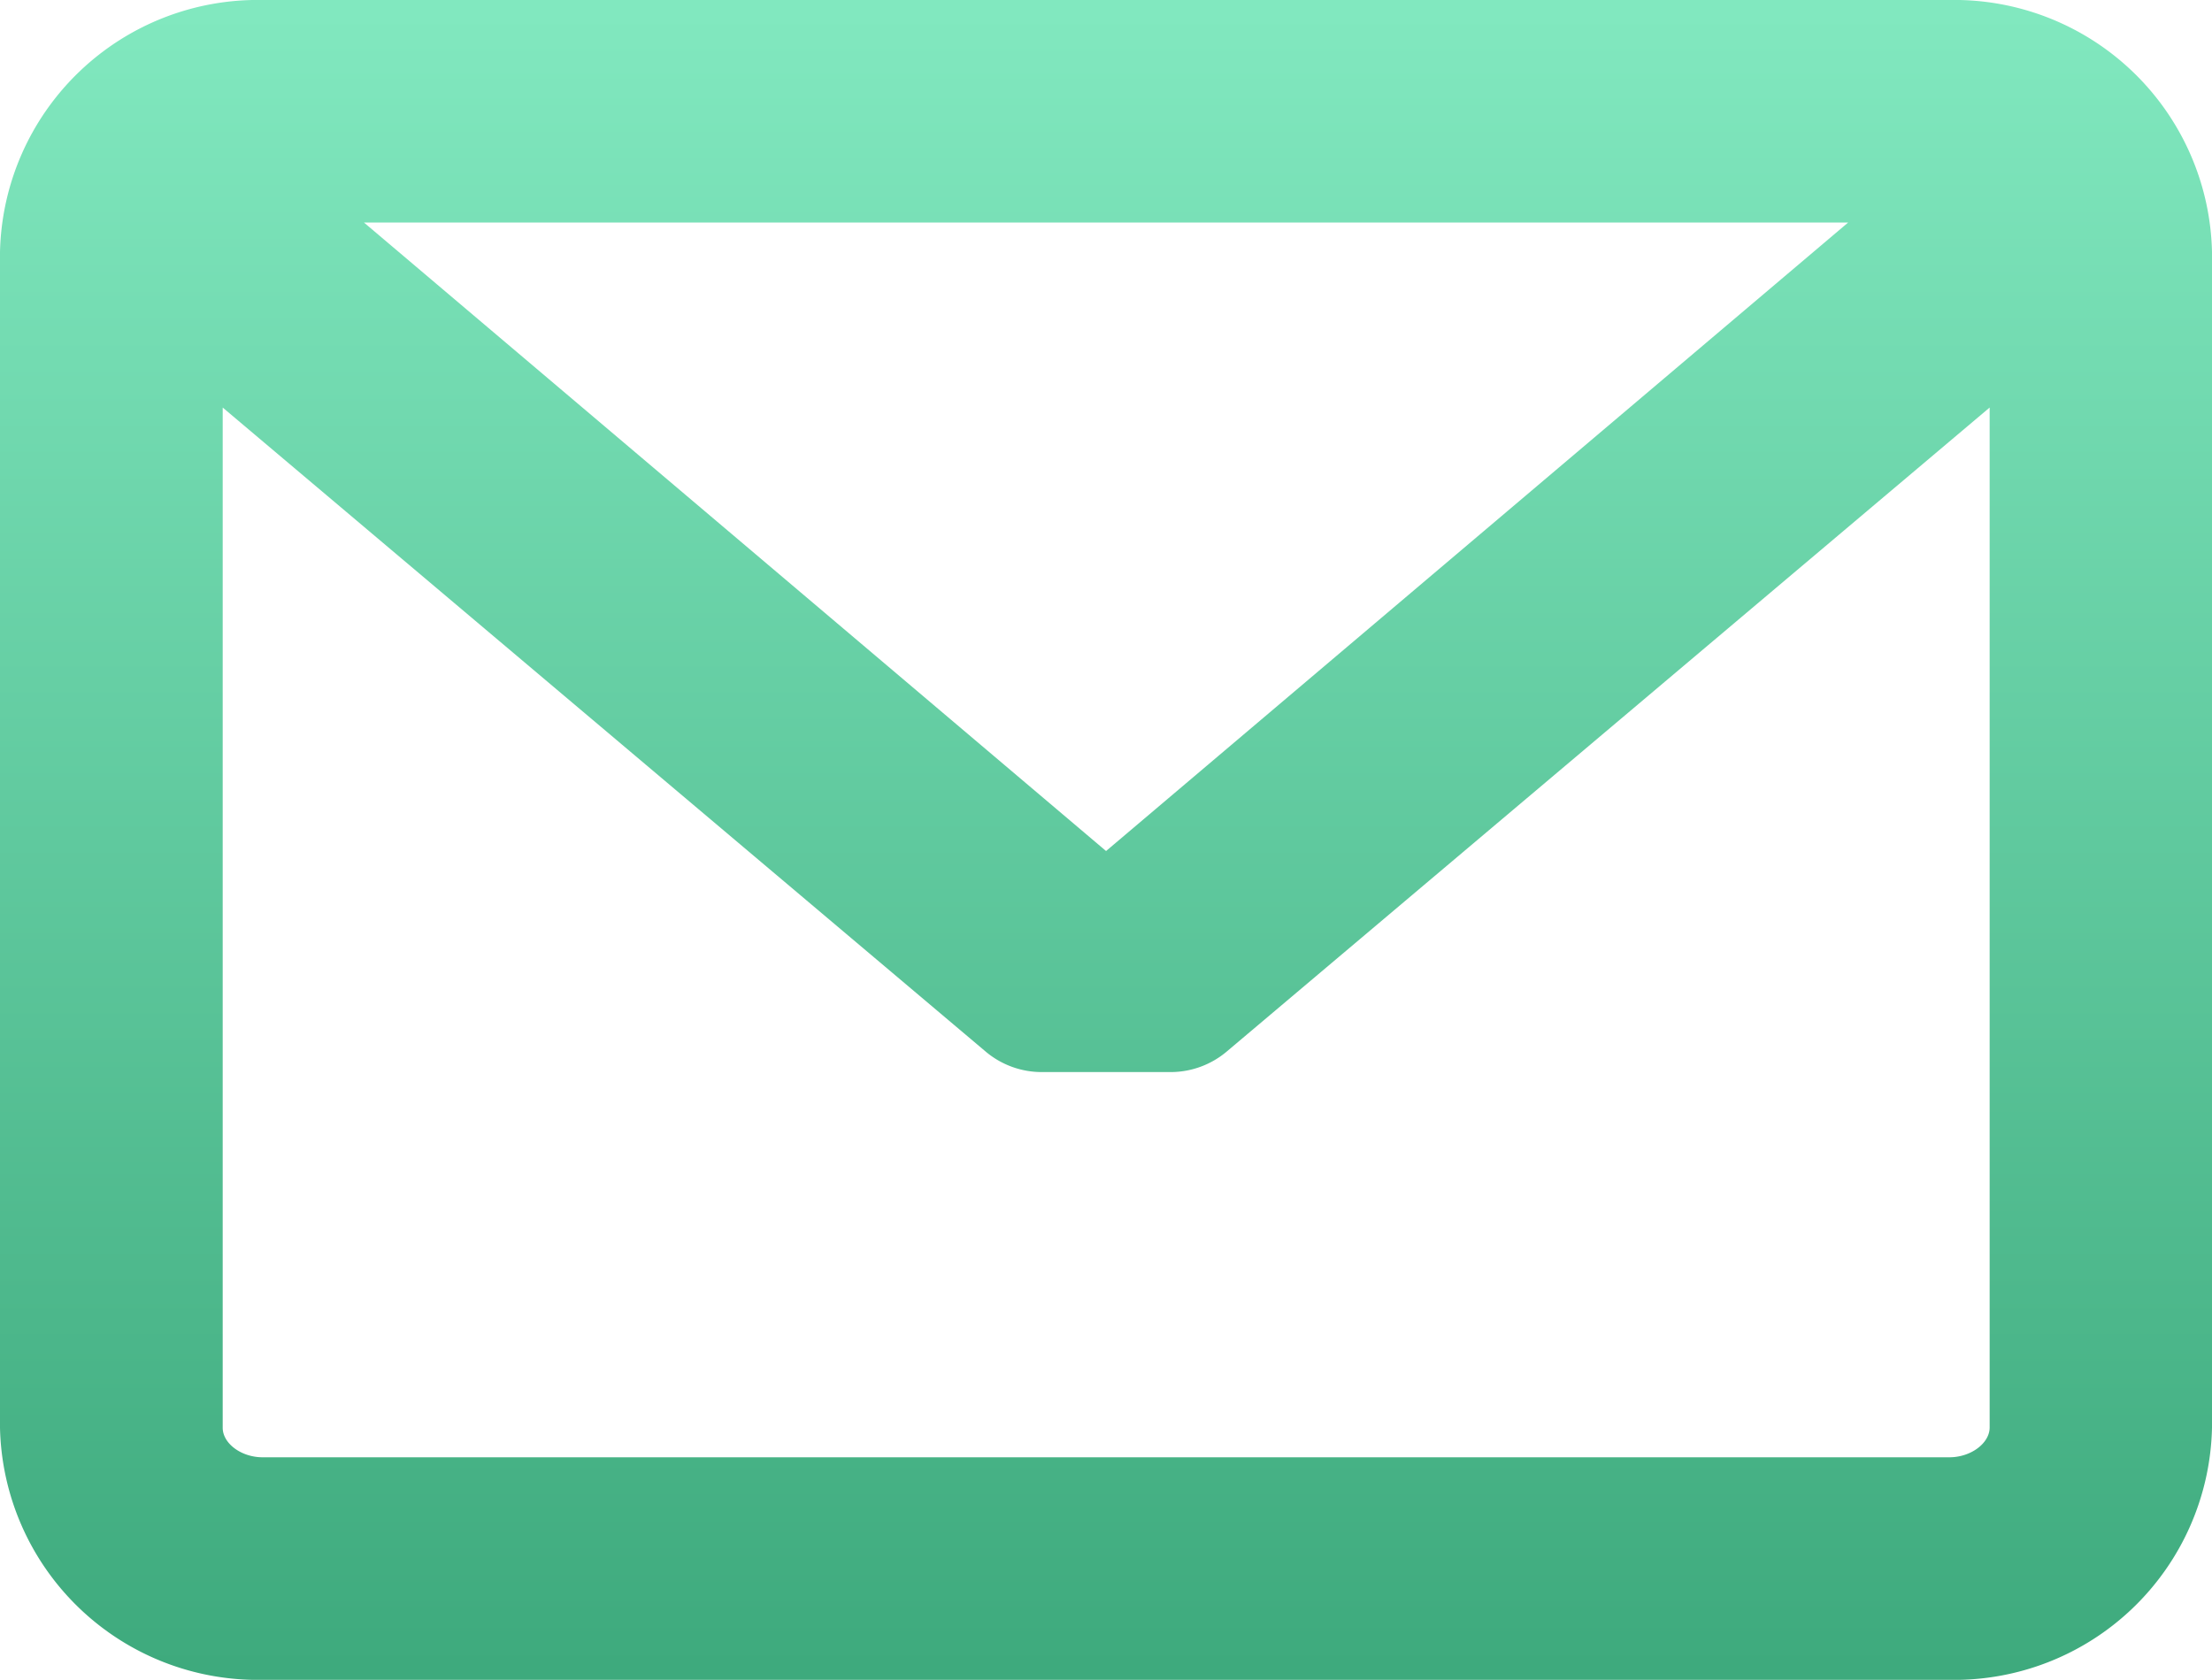 <svg xmlns="http://www.w3.org/2000/svg" xmlns:xlink="http://www.w3.org/1999/xlink" width="19.021" height="14.447" viewBox="0 0 19.021 14.447"><defs><linearGradient id="a" x1="0.5" x2="0.5" y2="1" gradientUnits="objectBoundingBox"><stop offset="0" stop-color="#81e8bf"/><stop offset="1" stop-color="#3eaa7d"/></linearGradient></defs><path d="M16.763,45.945H2.258A2.217,2.217,0,0,0,0,48.113V58.224a2.217,2.217,0,0,0,2.258,2.168H16.763a2.217,2.217,0,0,0,2.258-2.168V48.113A2.217,2.217,0,0,0,16.763,45.945Zm0,12.533H2.258c-.183,0-.343-.119-.343-.254V49.45l6.561,5.539a.747.747,0,0,0,.482.176h1.108a.748.748,0,0,0,.482-.176l6.561-5.539v8.774C17.107,58.359,16.946,58.478,16.763,58.478ZM9.511,53.264,3.13,47.859H15.892Z" transform="translate(0 -45.945)" fill="url(#a)"/></svg>